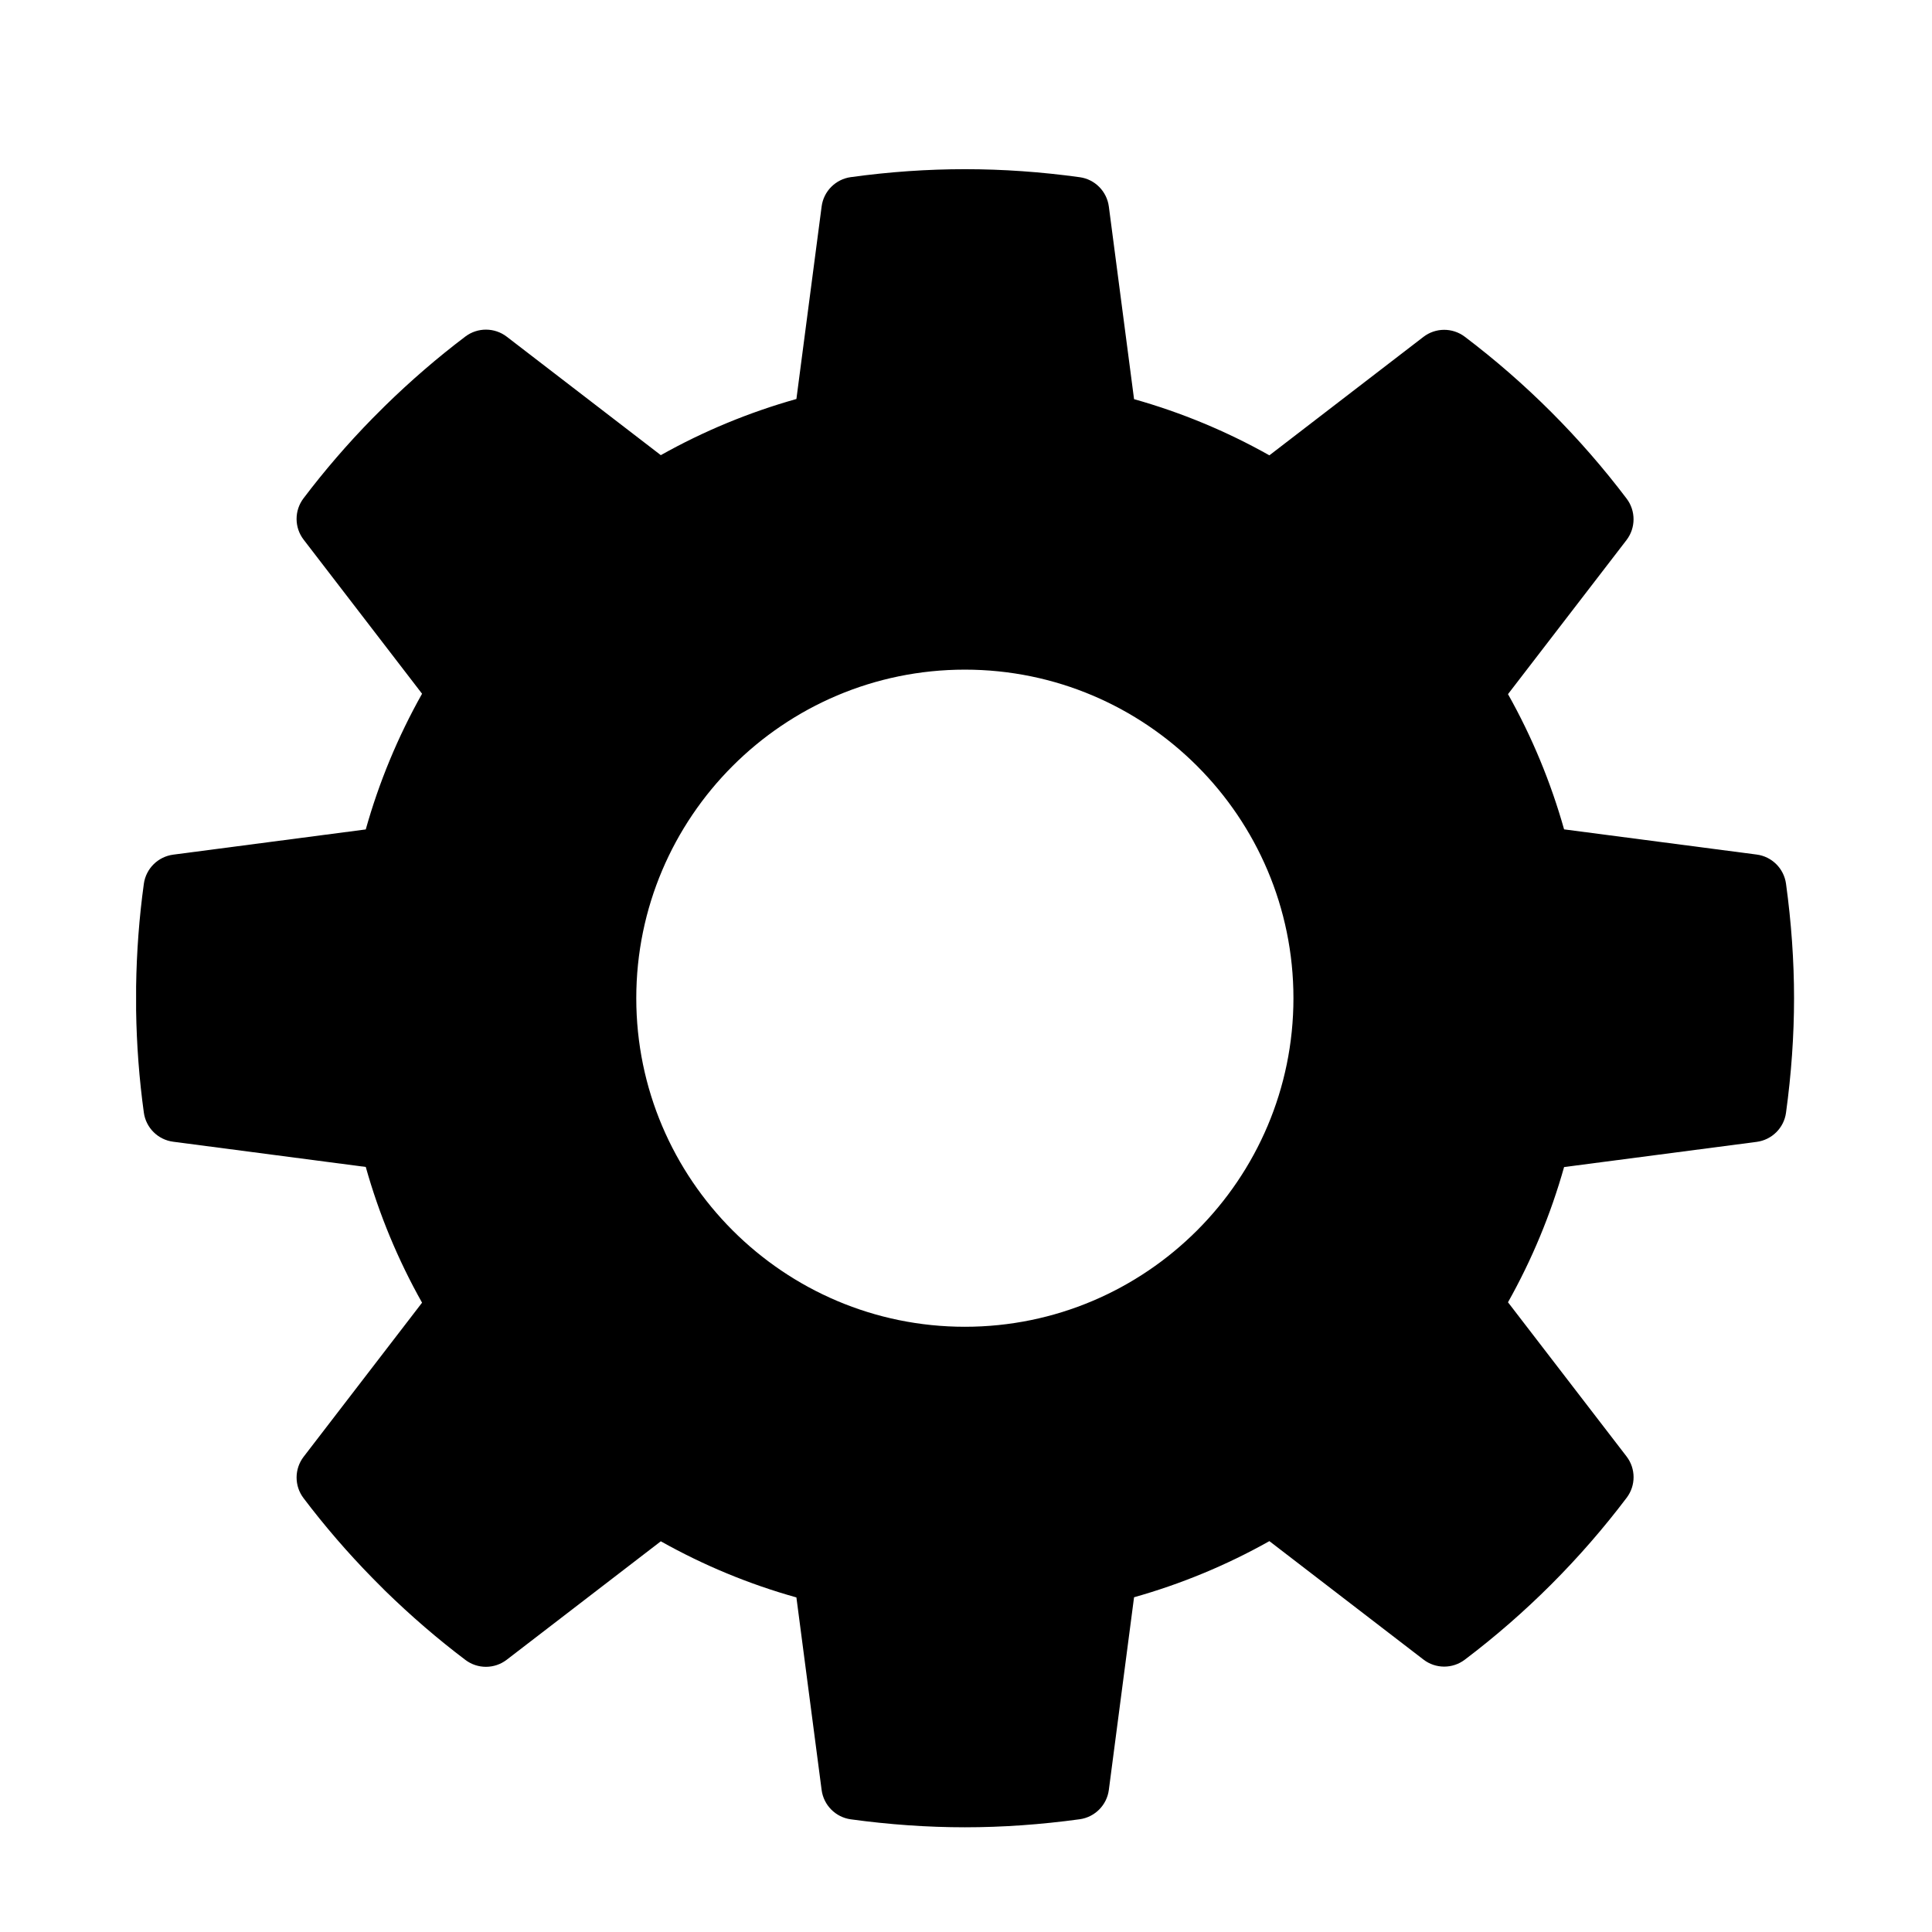 <?xml version="1.0" encoding="utf-8"?>
<!-- Generator: Adobe Illustrator 16.0.0, SVG Export Plug-In . SVG Version: 6.00 Build 0)  -->
<!DOCTYPE svg PUBLIC "-//W3C//DTD SVG 1.1//EN" "http://www.w3.org/Graphics/SVG/1.1/DTD/svg11.dtd">
<svg version="1.1" id="Layer_1" xmlns="http://www.w3.org/2000/svg" xmlns:xlink="http://www.w3.org/1999/xlink" x="0px" y="0px"
	 width="56.693px" height="56.693px" viewBox="0 0 56.693 56.693" enable-background="new 0 0 56.693 56.693" xml:space="preserve">
<path d="M28.313,38.933c-5.315,0-9.642-4.326-9.642-9.642s4.326-9.641,9.642-9.641s9.642,4.325,9.642,9.641
	S33.629,38.933,28.313,38.933z M52.409,25.931c-0.062-0.446-0.414-0.797-0.861-0.855l-5.651-0.739
	c-0.39-1.382-0.94-2.712-1.646-3.968l3.478-4.522c0.273-0.357,0.275-0.854,0.005-1.213c-1.358-1.795-2.957-3.395-4.751-4.753
	c-0.359-0.271-0.855-0.271-1.213,0.004l-4.521,3.476c-1.256-0.706-2.587-1.259-3.971-1.648l-0.74-5.652
	c-0.059-0.446-0.408-0.8-0.854-0.861c-2.269-0.313-4.453-0.314-6.72-0.002c-0.445,0.062-0.796,0.414-0.854,0.861l-0.74,5.649
	c-1.386,0.39-2.72,0.941-3.979,1.648l-4.522-3.477c-0.357-0.273-0.853-0.275-1.212-0.005c-0.815,0.616-1.607,1.299-2.361,2.037
	l-0.369,0.369c-0.727,0.742-1.406,1.53-2.021,2.343c-0.272,0.359-0.271,0.856,0.004,1.213l3.475,4.521
	c-0.708,1.26-1.263,2.595-1.652,3.982l-5.651,0.74c-0.447,0.06-0.799,0.409-0.861,0.855c-0.136,0.983-0.212,1.995-0.227,3.017v0.696
	c0.015,1.008,0.091,2.018,0.227,3.002c0.062,0.446,0.414,0.796,0.861,0.854l5.651,0.74c0.39,1.388,0.943,2.723,1.652,3.983
	l-3.475,4.521c-0.274,0.357-0.276,0.854-0.004,1.213c0.615,0.813,1.295,1.603,2.029,2.351l0.368,0.37
	c0.747,0.729,1.539,1.413,2.354,2.028c0.358,0.271,0.854,0.27,1.212-0.005l4.522-3.476c1.259,0.707,2.593,1.259,3.979,1.647
	l0.74,5.65c0.059,0.447,0.409,0.799,0.854,0.861c1.13,0.155,2.258,0.234,3.351,0.234c1.099,0,2.231-0.08,3.369-0.236
	c0.445-0.062,0.796-0.415,0.854-0.861l0.74-5.653c1.384-0.39,2.715-0.941,3.971-1.647l4.521,3.475
	c0.356,0.275,0.854,0.276,1.213,0.004c1.795-1.357,3.394-2.958,4.751-4.753c0.271-0.359,0.27-0.854-0.005-1.212l-3.478-4.523
	c0.705-1.255,1.256-2.585,1.646-3.968l5.651-0.739c0.447-0.059,0.8-0.408,0.861-0.854c0.156-1.134,0.236-2.265,0.236-3.36
	C52.645,28.199,52.565,27.065,52.409,25.931z"/>
</svg>
